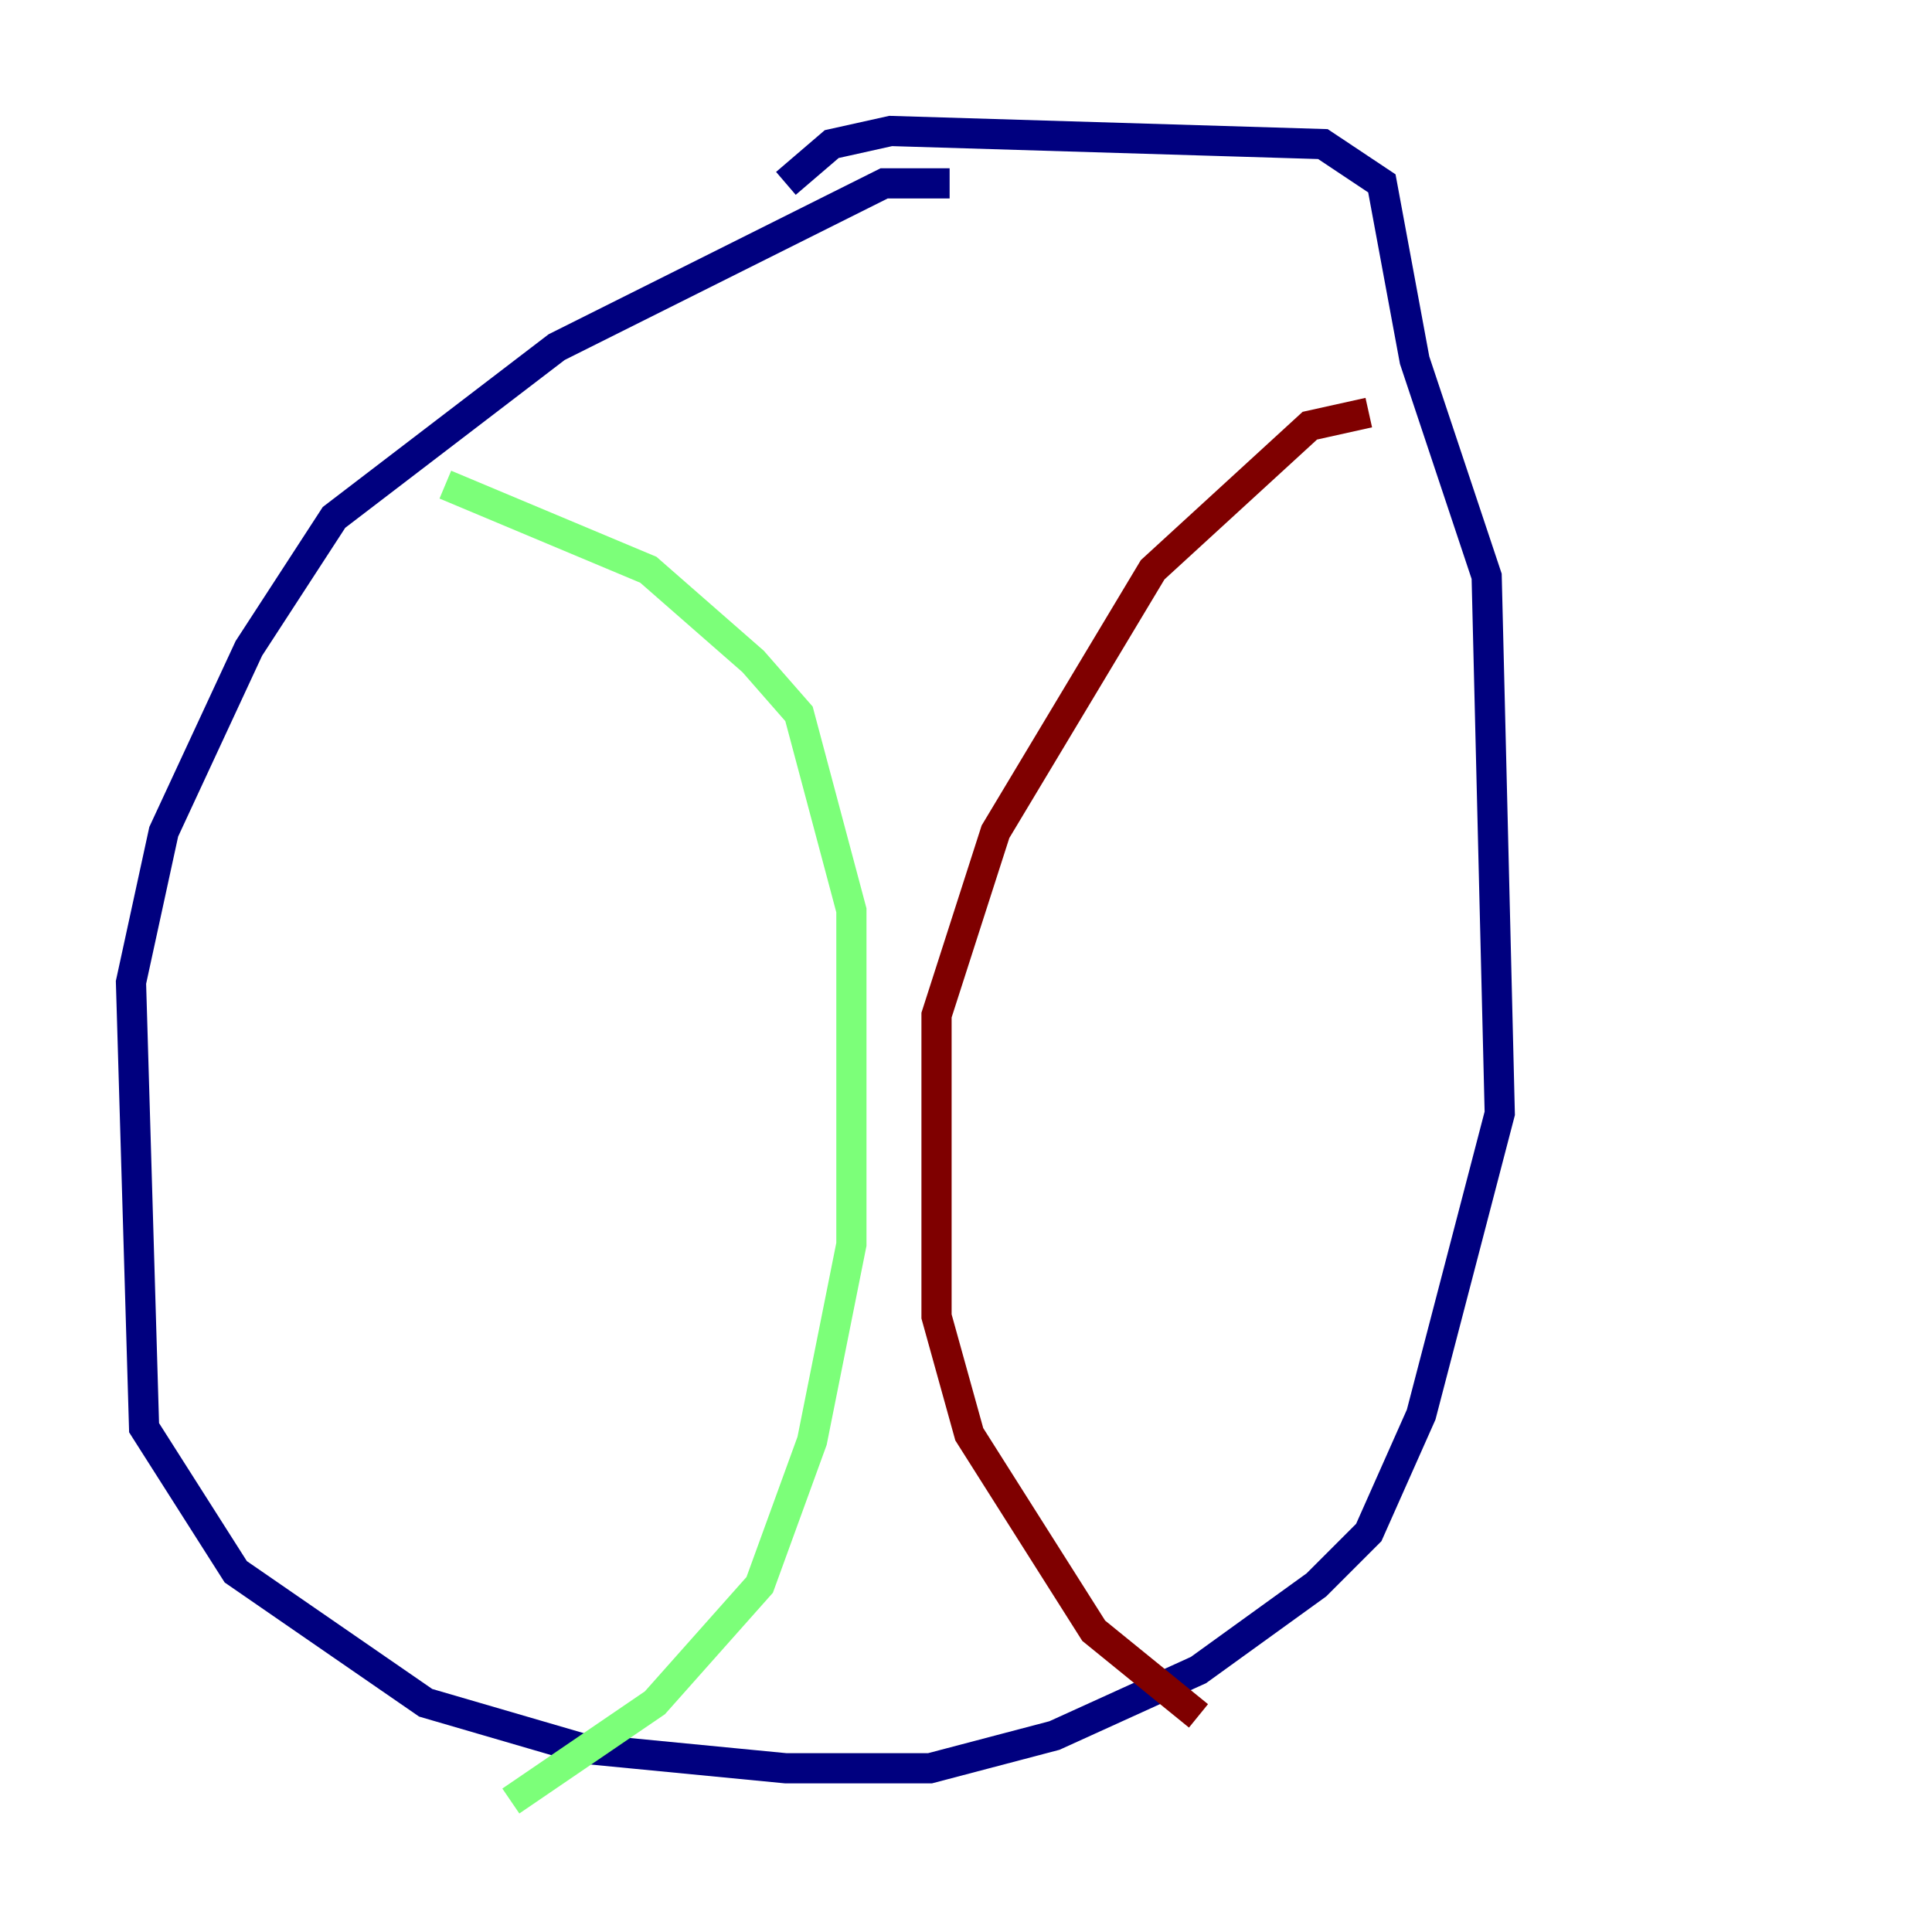 <?xml version="1.0" encoding="utf-8" ?>
<svg baseProfile="tiny" height="128" version="1.2" viewBox="0,0,128,128" width="128" xmlns="http://www.w3.org/2000/svg" xmlns:ev="http://www.w3.org/2001/xml-events" xmlns:xlink="http://www.w3.org/1999/xlink"><defs /><polyline fill="none" points="62.915,12.149 58.576,12.149 36.881,22.997 22.129,34.278 16.488,42.956 10.848,55.105 8.678,65.085 9.546,94.59 15.62,104.136 28.203,112.814 38.617,115.851 52.068,117.153 61.614,117.153 69.858,114.983 79.403,110.644 87.214,105.003 90.685,101.532 94.156,93.722 99.363,73.763 98.495,38.183 93.722,23.864 91.552,12.149 87.647,9.546 59.01,8.678 55.105,9.546 52.068,12.149" stroke="#00007f" stroke-width="2" /><polyline fill="none" points="29.505,32.108 42.956,37.749 49.898,43.824 52.936,47.295 56.407,60.312 56.407,82.441 53.803,95.458 50.332,105.003 43.39,112.814 33.844,119.322" stroke="#7cff79" stroke-width="2" /><polyline fill="none" points="90.685,27.336 86.78,28.203 76.366,37.749 65.953,55.105 62.047,67.254 62.047,87.214 64.217,95.024 72.461,108.041 79.403,113.681" stroke="#7f0000" stroke-width="2" /></svg>